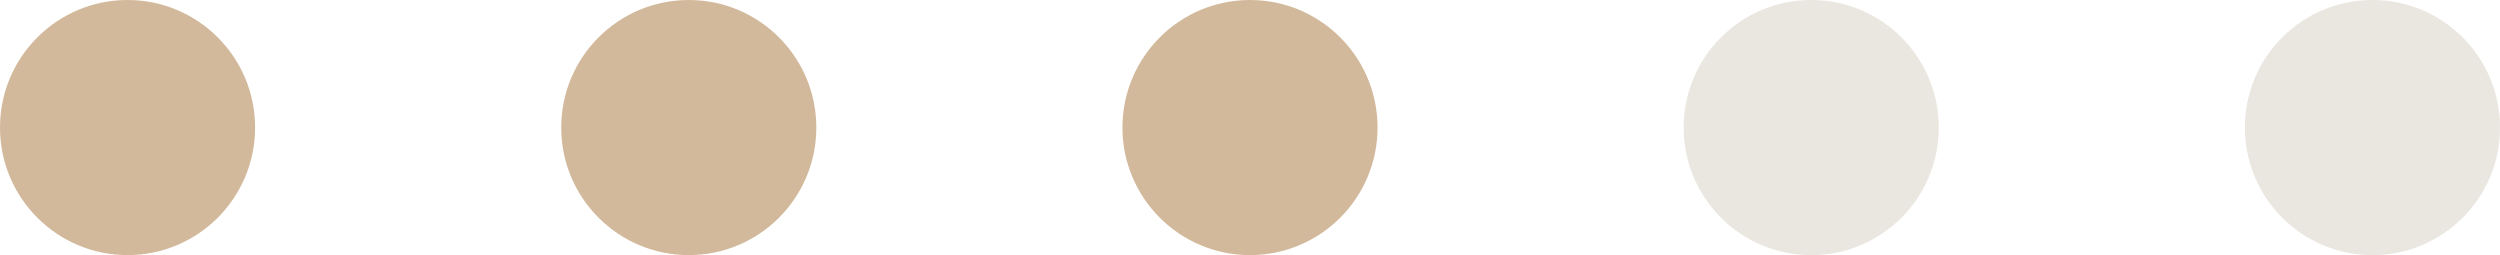 <svg width="245" height="25" viewBox="0 0 245 25" fill="none" xmlns="http://www.w3.org/2000/svg">
<circle cx="12.5" cy="12.5" r="12.5" transform="matrix(-1 0 0 1 25 0)" fill="#D2B99B"/>
<circle cx="12.5" cy="12.5" r="12.5" transform="matrix(-1 0 0 1 190 0)" fill="#CCC2B1" fill-opacity="0.4"/>
<circle cx="12.5" cy="12.5" r="12.5" transform="matrix(-1 0 0 1 80 0)" fill="#D2B99B"/>
<circle cx="12.5" cy="12.5" r="12.5" transform="matrix(-1 0 0 1 245 0)" fill="#CCC2B1" fill-opacity="0.4"/>
<circle cx="12.5" cy="12.5" r="12.5" transform="matrix(-1 0 0 1 135 0)" fill="#D2B99B"/>
</svg>
